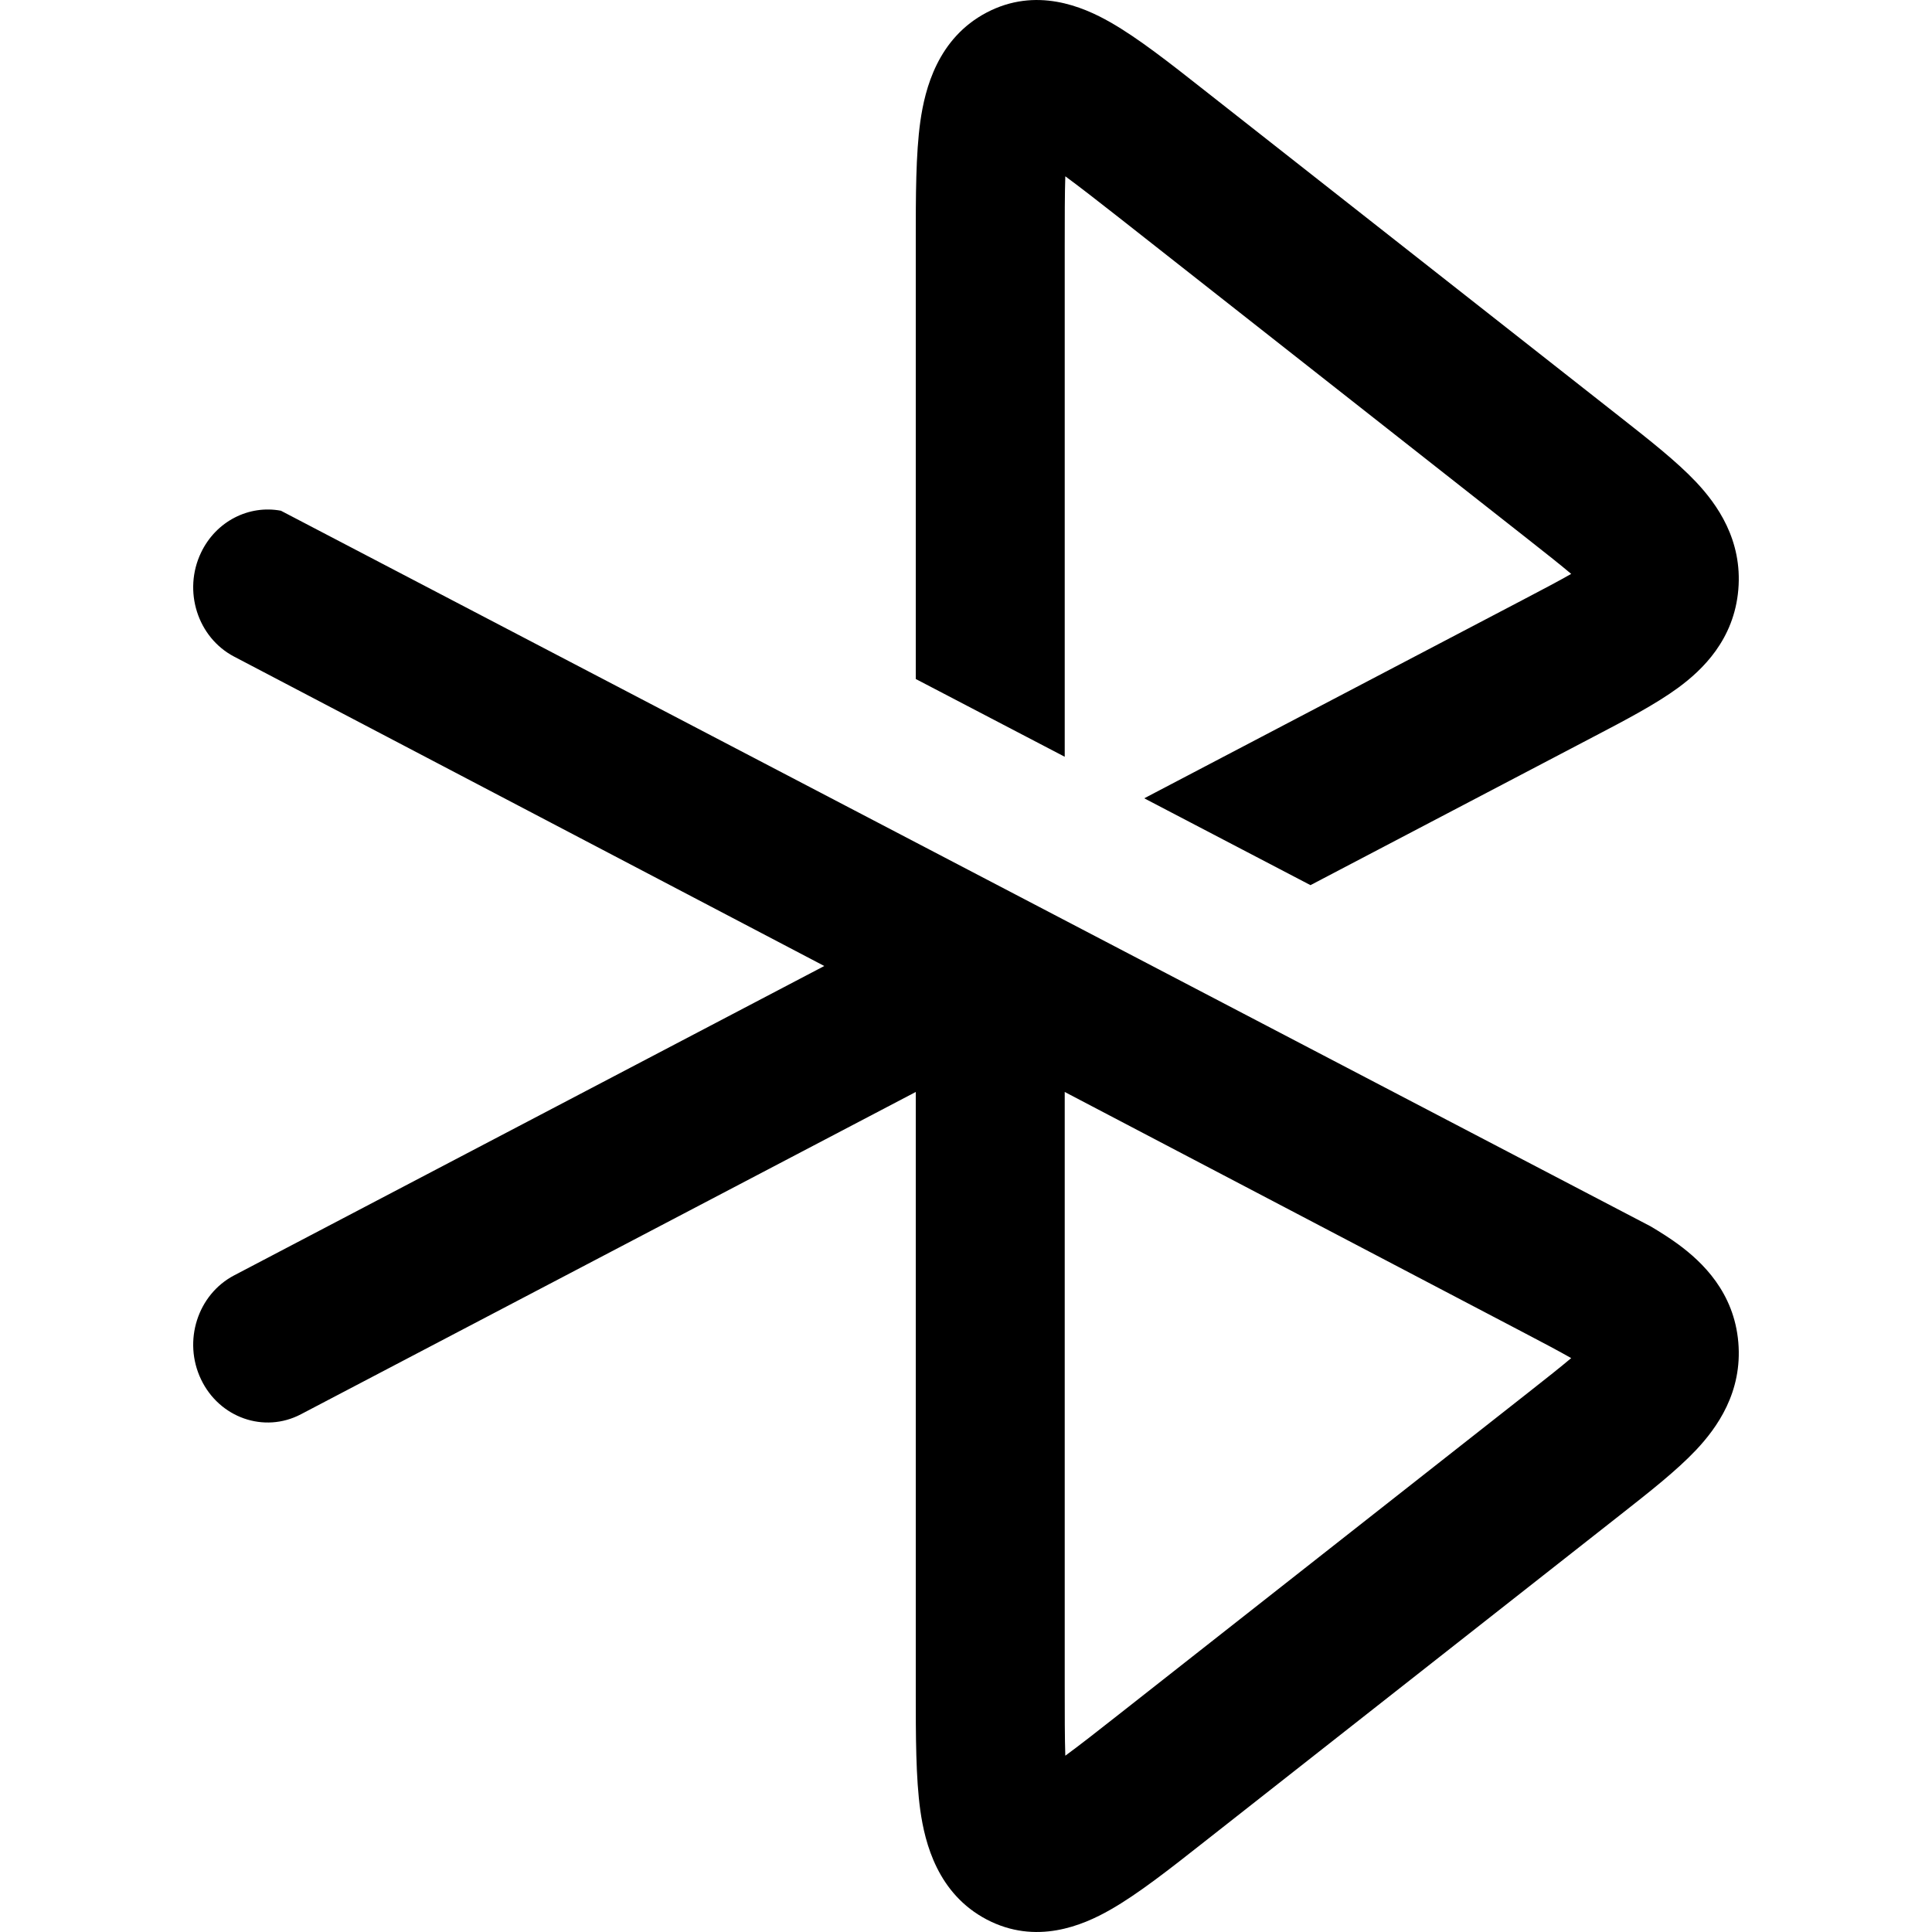 <svg width="20" height="20" viewBox="0 0 20 20" fill="currentColor" xmlns="http://www.w3.org/2000/svg">
  <path d="M10.215 0.129C10.724 -0.137 11.205 0.065 11.495 0.231C11.78 0.393 12.112 0.654 12.466 0.933L16.783 4.326C17.074 4.555 17.357 4.777 17.557 4.989C17.774 5.219 18.039 5.588 17.995 6.104C17.951 6.62 17.626 6.933 17.373 7.119C17.14 7.29 16.823 7.456 16.498 7.626L13.566 9.163L11.845 8.264L15.762 6.211C15.98 6.097 16.142 6.011 16.265 5.941C16.156 5.849 16.011 5.734 15.815 5.58L11.583 2.252C11.35 2.069 11.171 1.93 11.028 1.825C11.022 2.008 11.022 2.243 11.022 2.551V7.834L9.48 7.029L9.48 2.494C9.48 2.029 9.48 1.595 9.527 1.259C9.575 0.917 9.708 0.395 10.215 0.129Z" fill="currentColor" />
  <path fill-rule="evenodd" d="M2.908 5.287C2.578 5.225 2.237 5.394 2.081 5.721C1.892 6.116 2.044 6.599 2.425 6.798L8.533 10L2.425 13.202C2.044 13.401 1.892 13.884 2.081 14.279C2.27 14.676 2.734 14.841 3.116 14.64L9.48 11.304L9.48 17.506C9.48 17.971 9.48 18.405 9.527 18.741C9.575 19.083 9.708 19.605 10.215 19.871C10.724 20.137 11.205 19.935 11.495 19.769C11.78 19.607 12.112 19.346 12.466 19.067L16.783 15.674C17.074 15.445 17.357 15.223 17.557 15.011C17.774 14.781 18.039 14.412 17.995 13.896C17.951 13.38 17.626 13.067 17.373 12.881C17.287 12.818 17.19 12.756 17.085 12.694L2.908 5.287ZM11.022 11.304V17.449C11.022 17.757 11.022 17.992 11.028 18.175C11.171 18.07 11.35 17.931 11.583 17.747L15.815 14.42C16.011 14.266 16.156 14.151 16.265 14.059C16.142 13.989 15.98 13.903 15.762 13.789L11.022 11.304Z" fill="currentColor" />
</svg>
